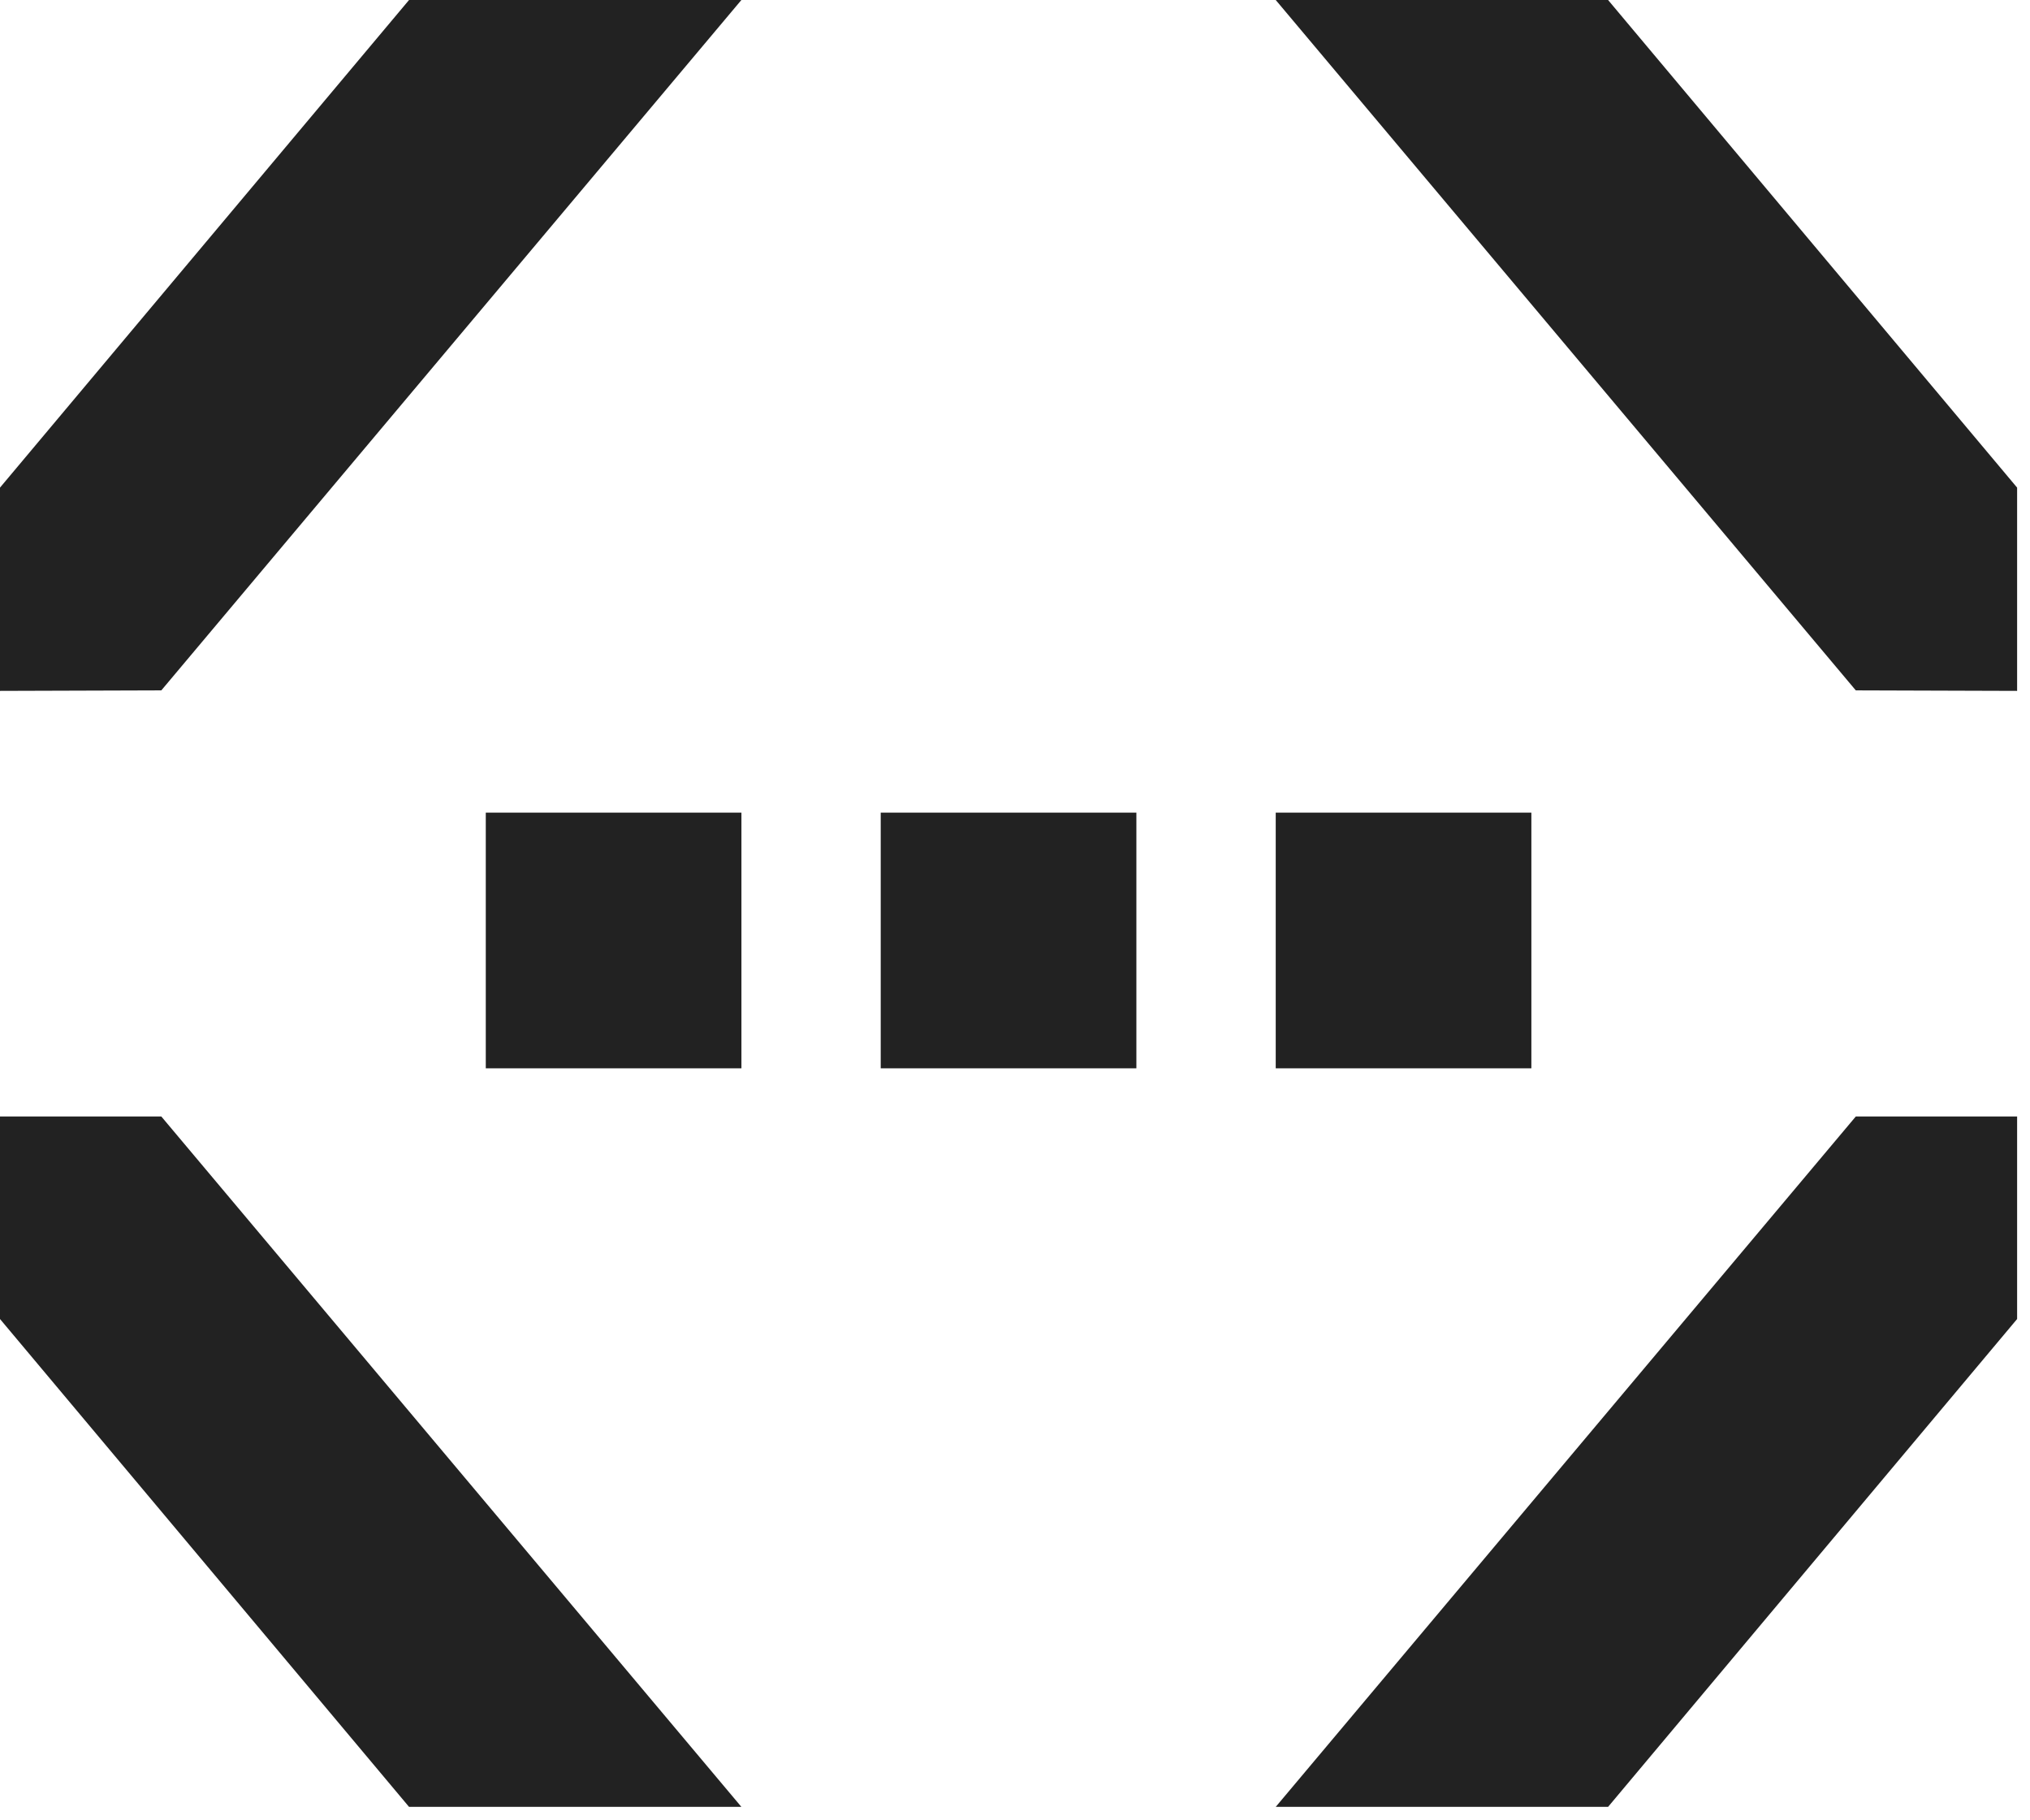 <svg width="135" height="121" viewBox="0 0 135 121" fill="none" xmlns="http://www.w3.org/2000/svg">
<path d="M49.307 71.034V54.033H32.306V71.034H49.307Z" fill="#222222"/>
<path d="M75.572 71.034V54.033H58.57V71.034H75.572Z" fill="#222222"/>
<path d="M101.84 71.034V54.033H84.839V71.034H101.84Z" fill="#222222"/>
<path d="M10.728 45.904L49.304 0H27.202L0 32.422V45.938L10.728 45.904Z" fill="#222222"/>
<path d="M10.728 74.237L49.304 120.141H27.202L0 87.703V74.237H10.728Z" fill="#222222"/>
<path d="M123.415 45.904L84.839 0H106.941L134.143 32.422V45.938L123.415 45.904Z" fill="#222222"/>
<path d="M123.415 74.237L84.839 120.141H106.941L134.143 87.703V74.237H123.415Z" fill="#222222"/>
</svg>
